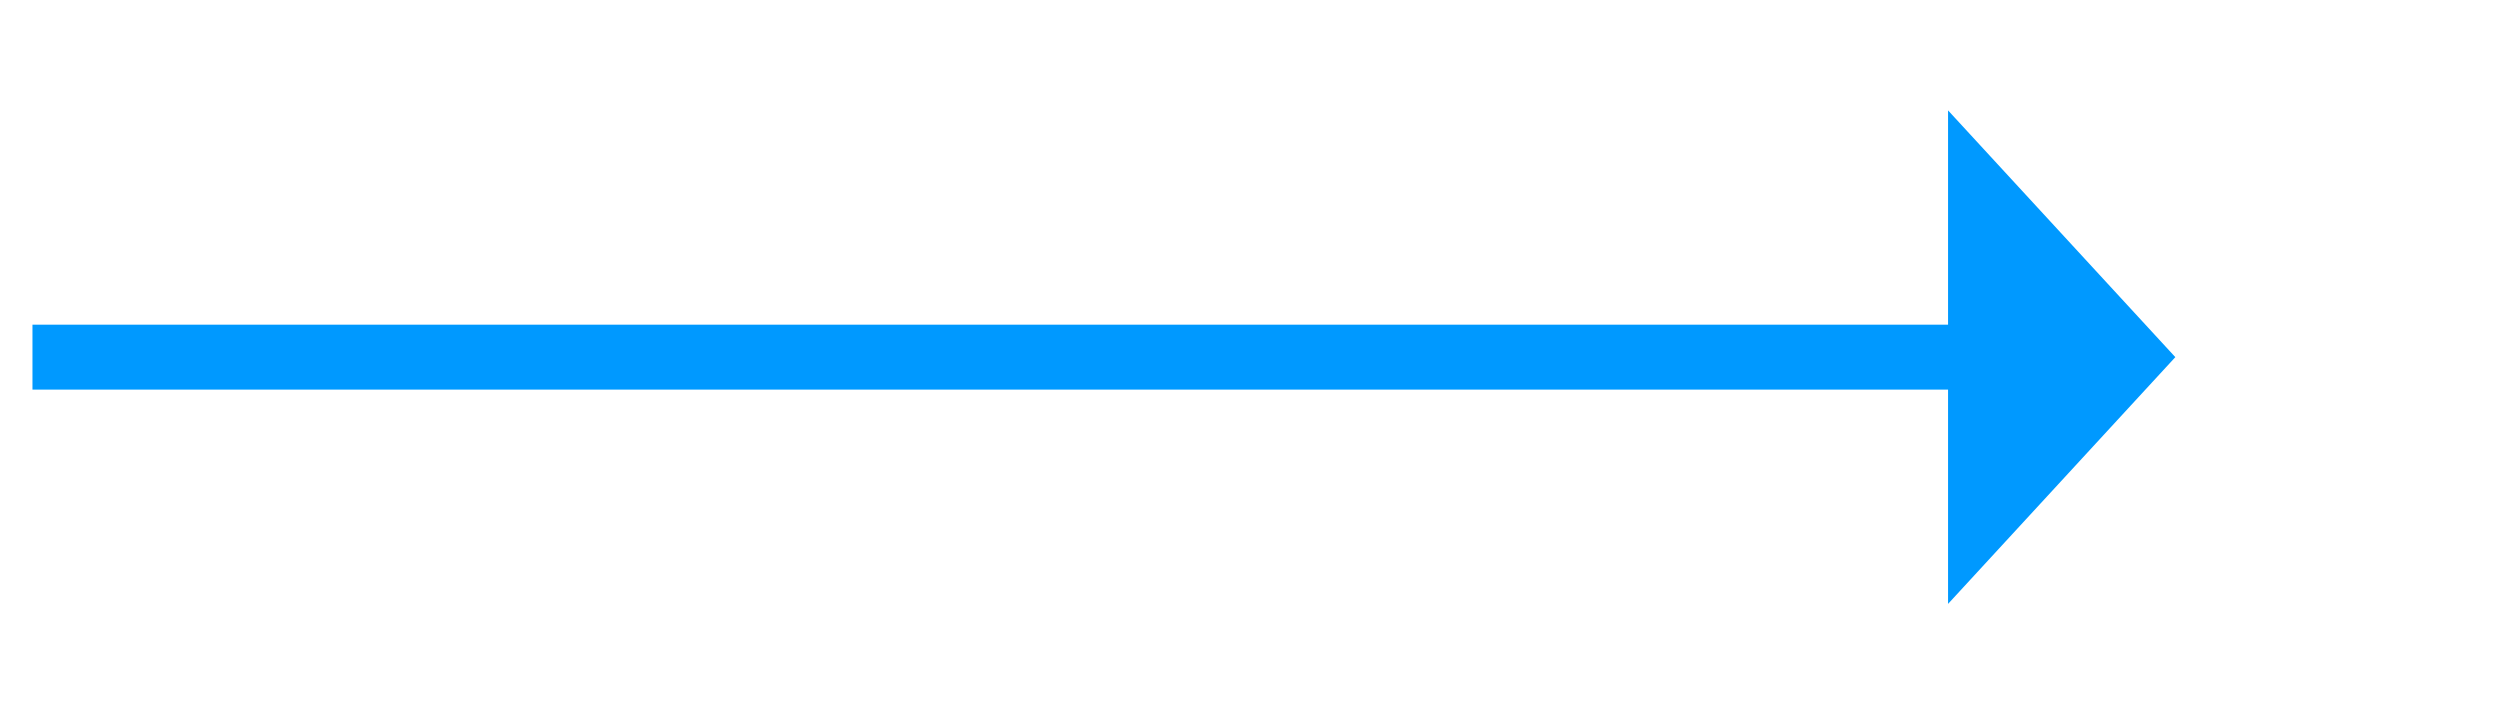 ﻿<?xml version="1.0" encoding="utf-8"?>
<svg version="1.1" width="77px" height="22px" xmlns:xlink="http://www.w3.org/1999/xlink" xmlns="http://www.w3.org/2000/svg">
  <g transform="translate(-336 -514 )">
    <path d="M 396 532.6  L 403 525  L 396 517.4  L 396 532.6  Z " fill-rule="nonzero" fill="#0099ff" stroke="none" />
    <rect fill-rule="evenodd" fill="#0099ff" stroke="none" x="337" y="524" width="60" height="2" />
    <path d="" stroke-width="2" stroke="#0099ff" fill="none" />
  </g>
</svg>